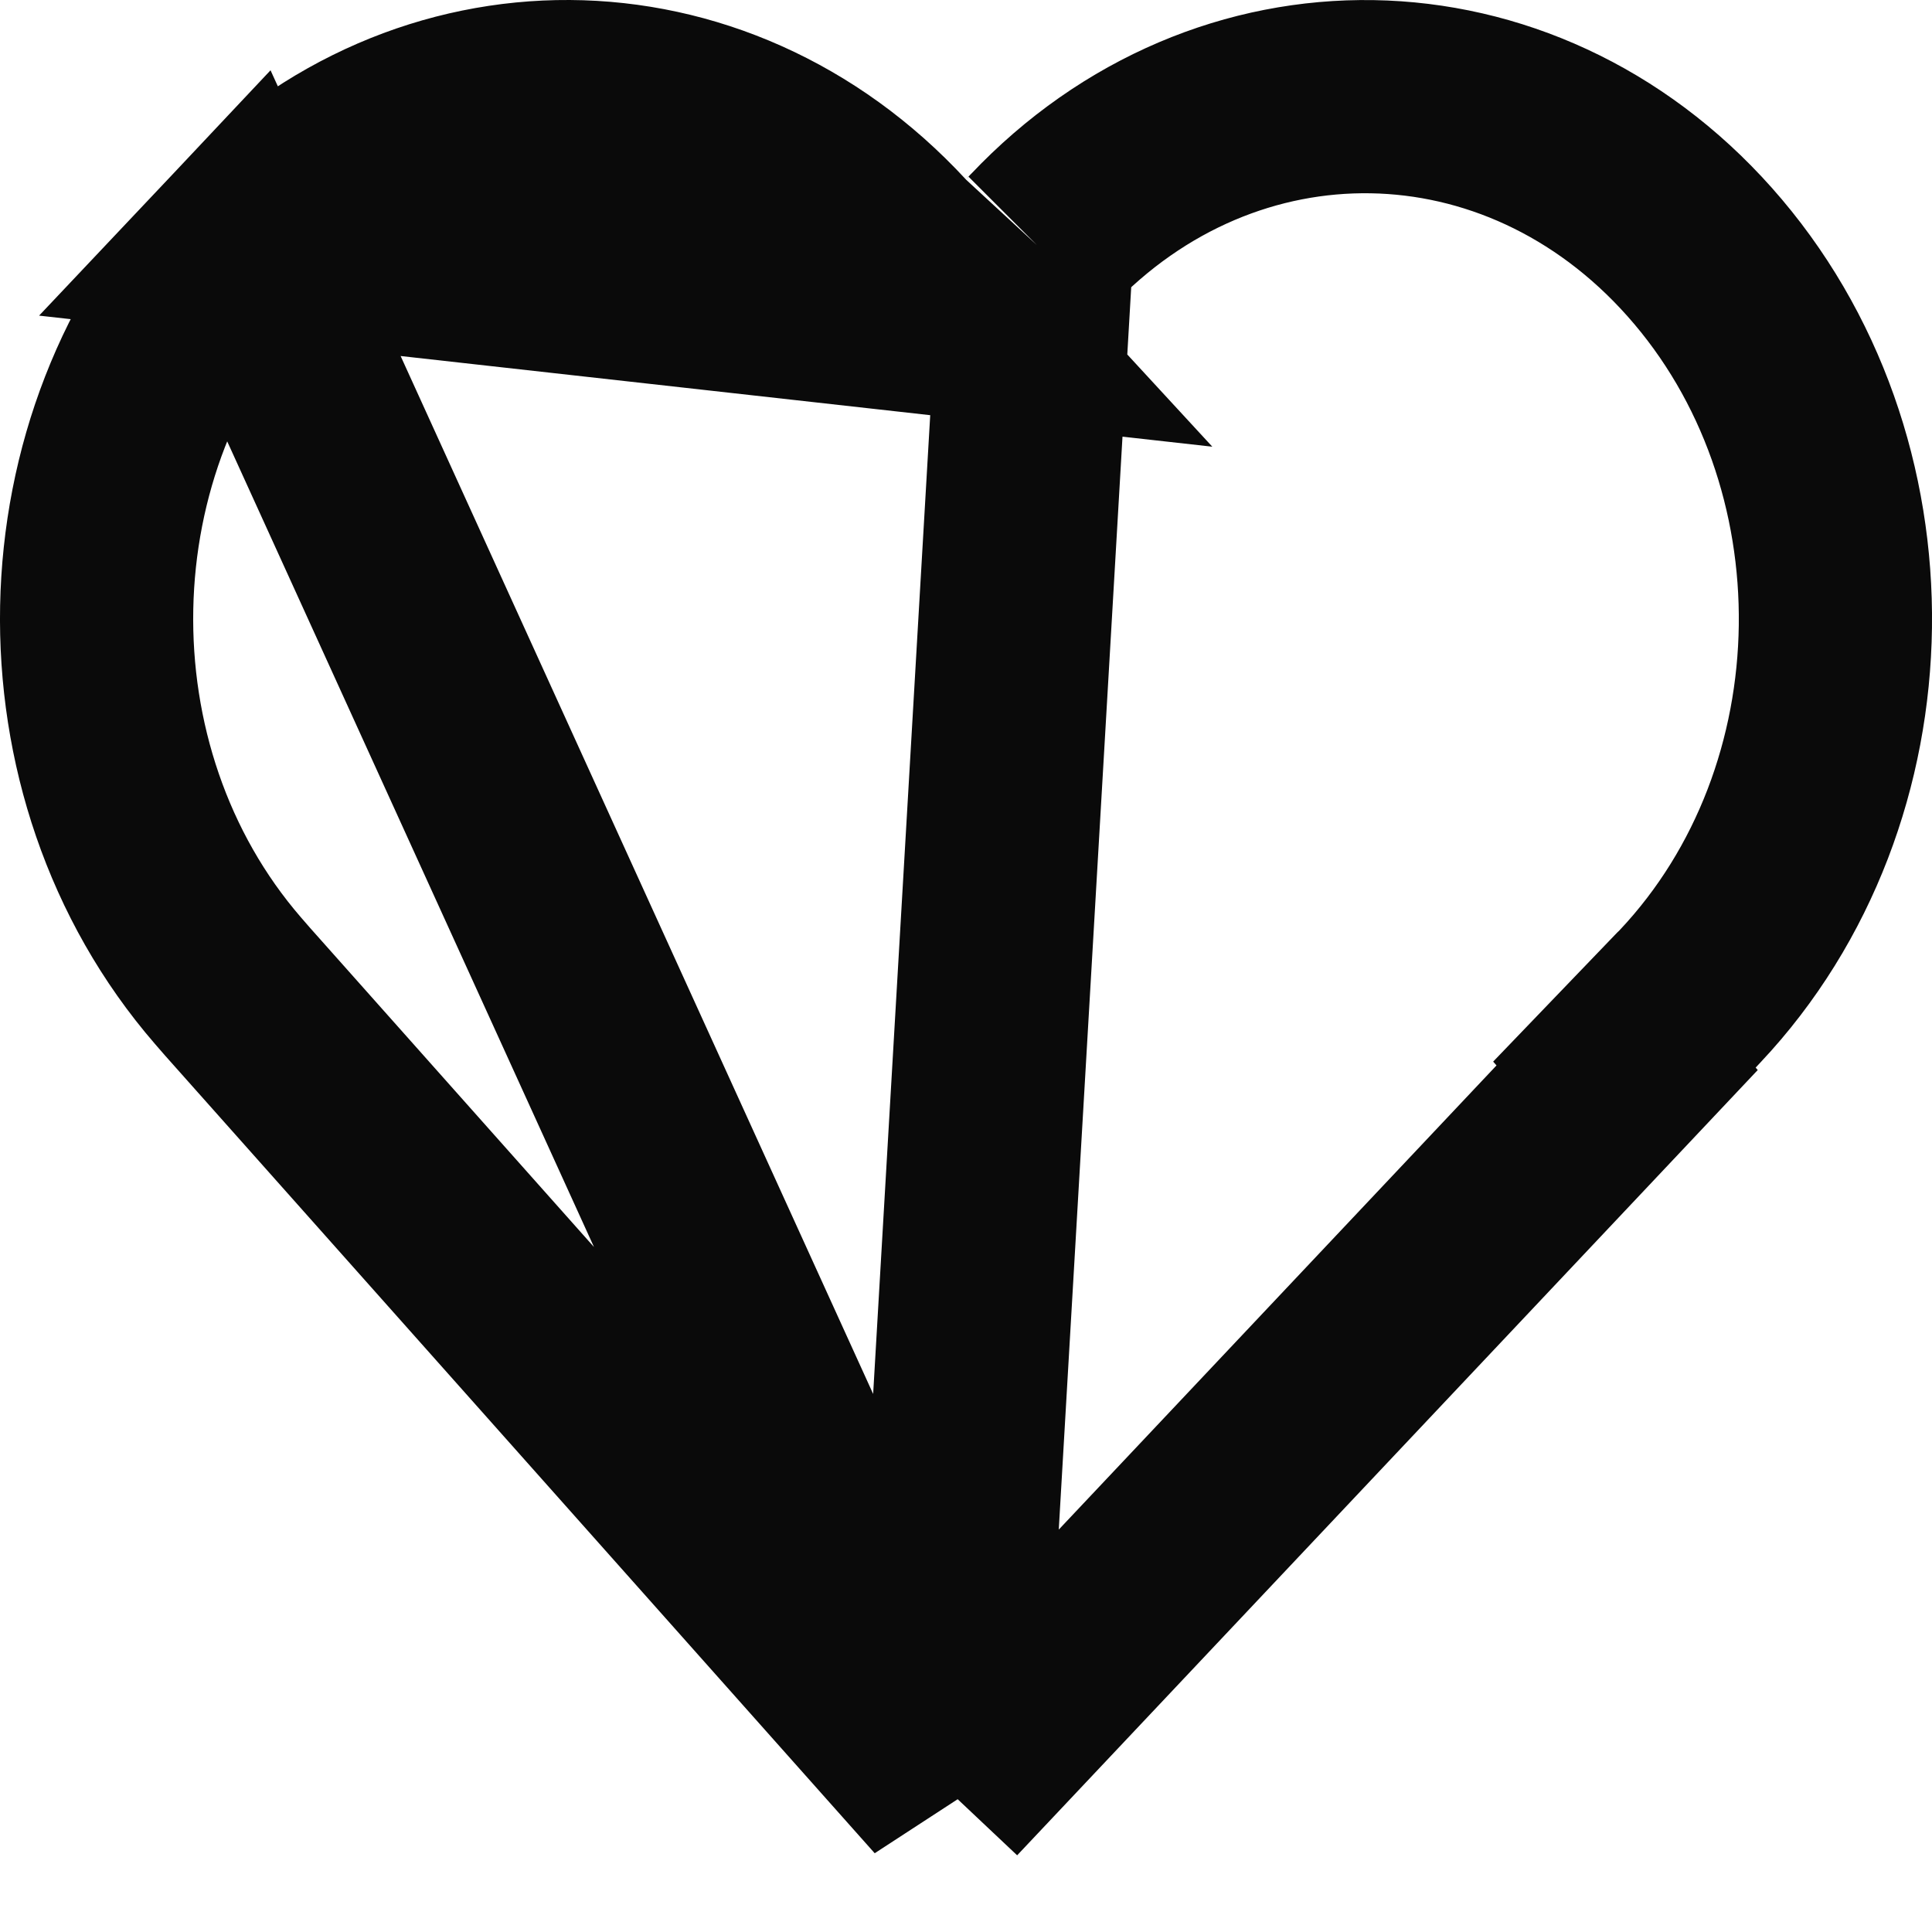 <svg width="20" height="20" viewBox="0 0 20 20" fill="none" xmlns="http://www.w3.org/2000/svg">
<path d="M9.999 3.333L9.265 2.537C7.387 0.503 4.403 0.486 2.507 2.496L9.999 3.333ZM9.999 3.333L10.734 2.537M9.999 3.333L10.734 2.537M10.734 2.537C10.744 2.527 10.752 2.518 10.758 2.511L10.772 2.495C10.773 2.494 10.774 2.493 10.774 2.493C12.695 0.461 15.726 0.508 17.594 2.608C19.508 4.759 19.461 8.225 17.497 10.312C17.497 10.312 17.496 10.313 17.496 10.313L17.482 10.328C17.475 10.334 17.466 10.343 17.456 10.353L16.815 11.02L16.844 11.053L9.802 18.52M10.734 2.537L9.802 18.52M9.802 18.52L2.46 10.267L2.36 10.152C0.489 7.991 0.558 4.562 2.507 2.496L9.802 18.52ZM17.499 10.31C17.5 10.31 17.5 10.31 17.499 10.31L17.499 10.31Z" stroke="#0A0A0A" stroke-width="2"/>
</svg>
